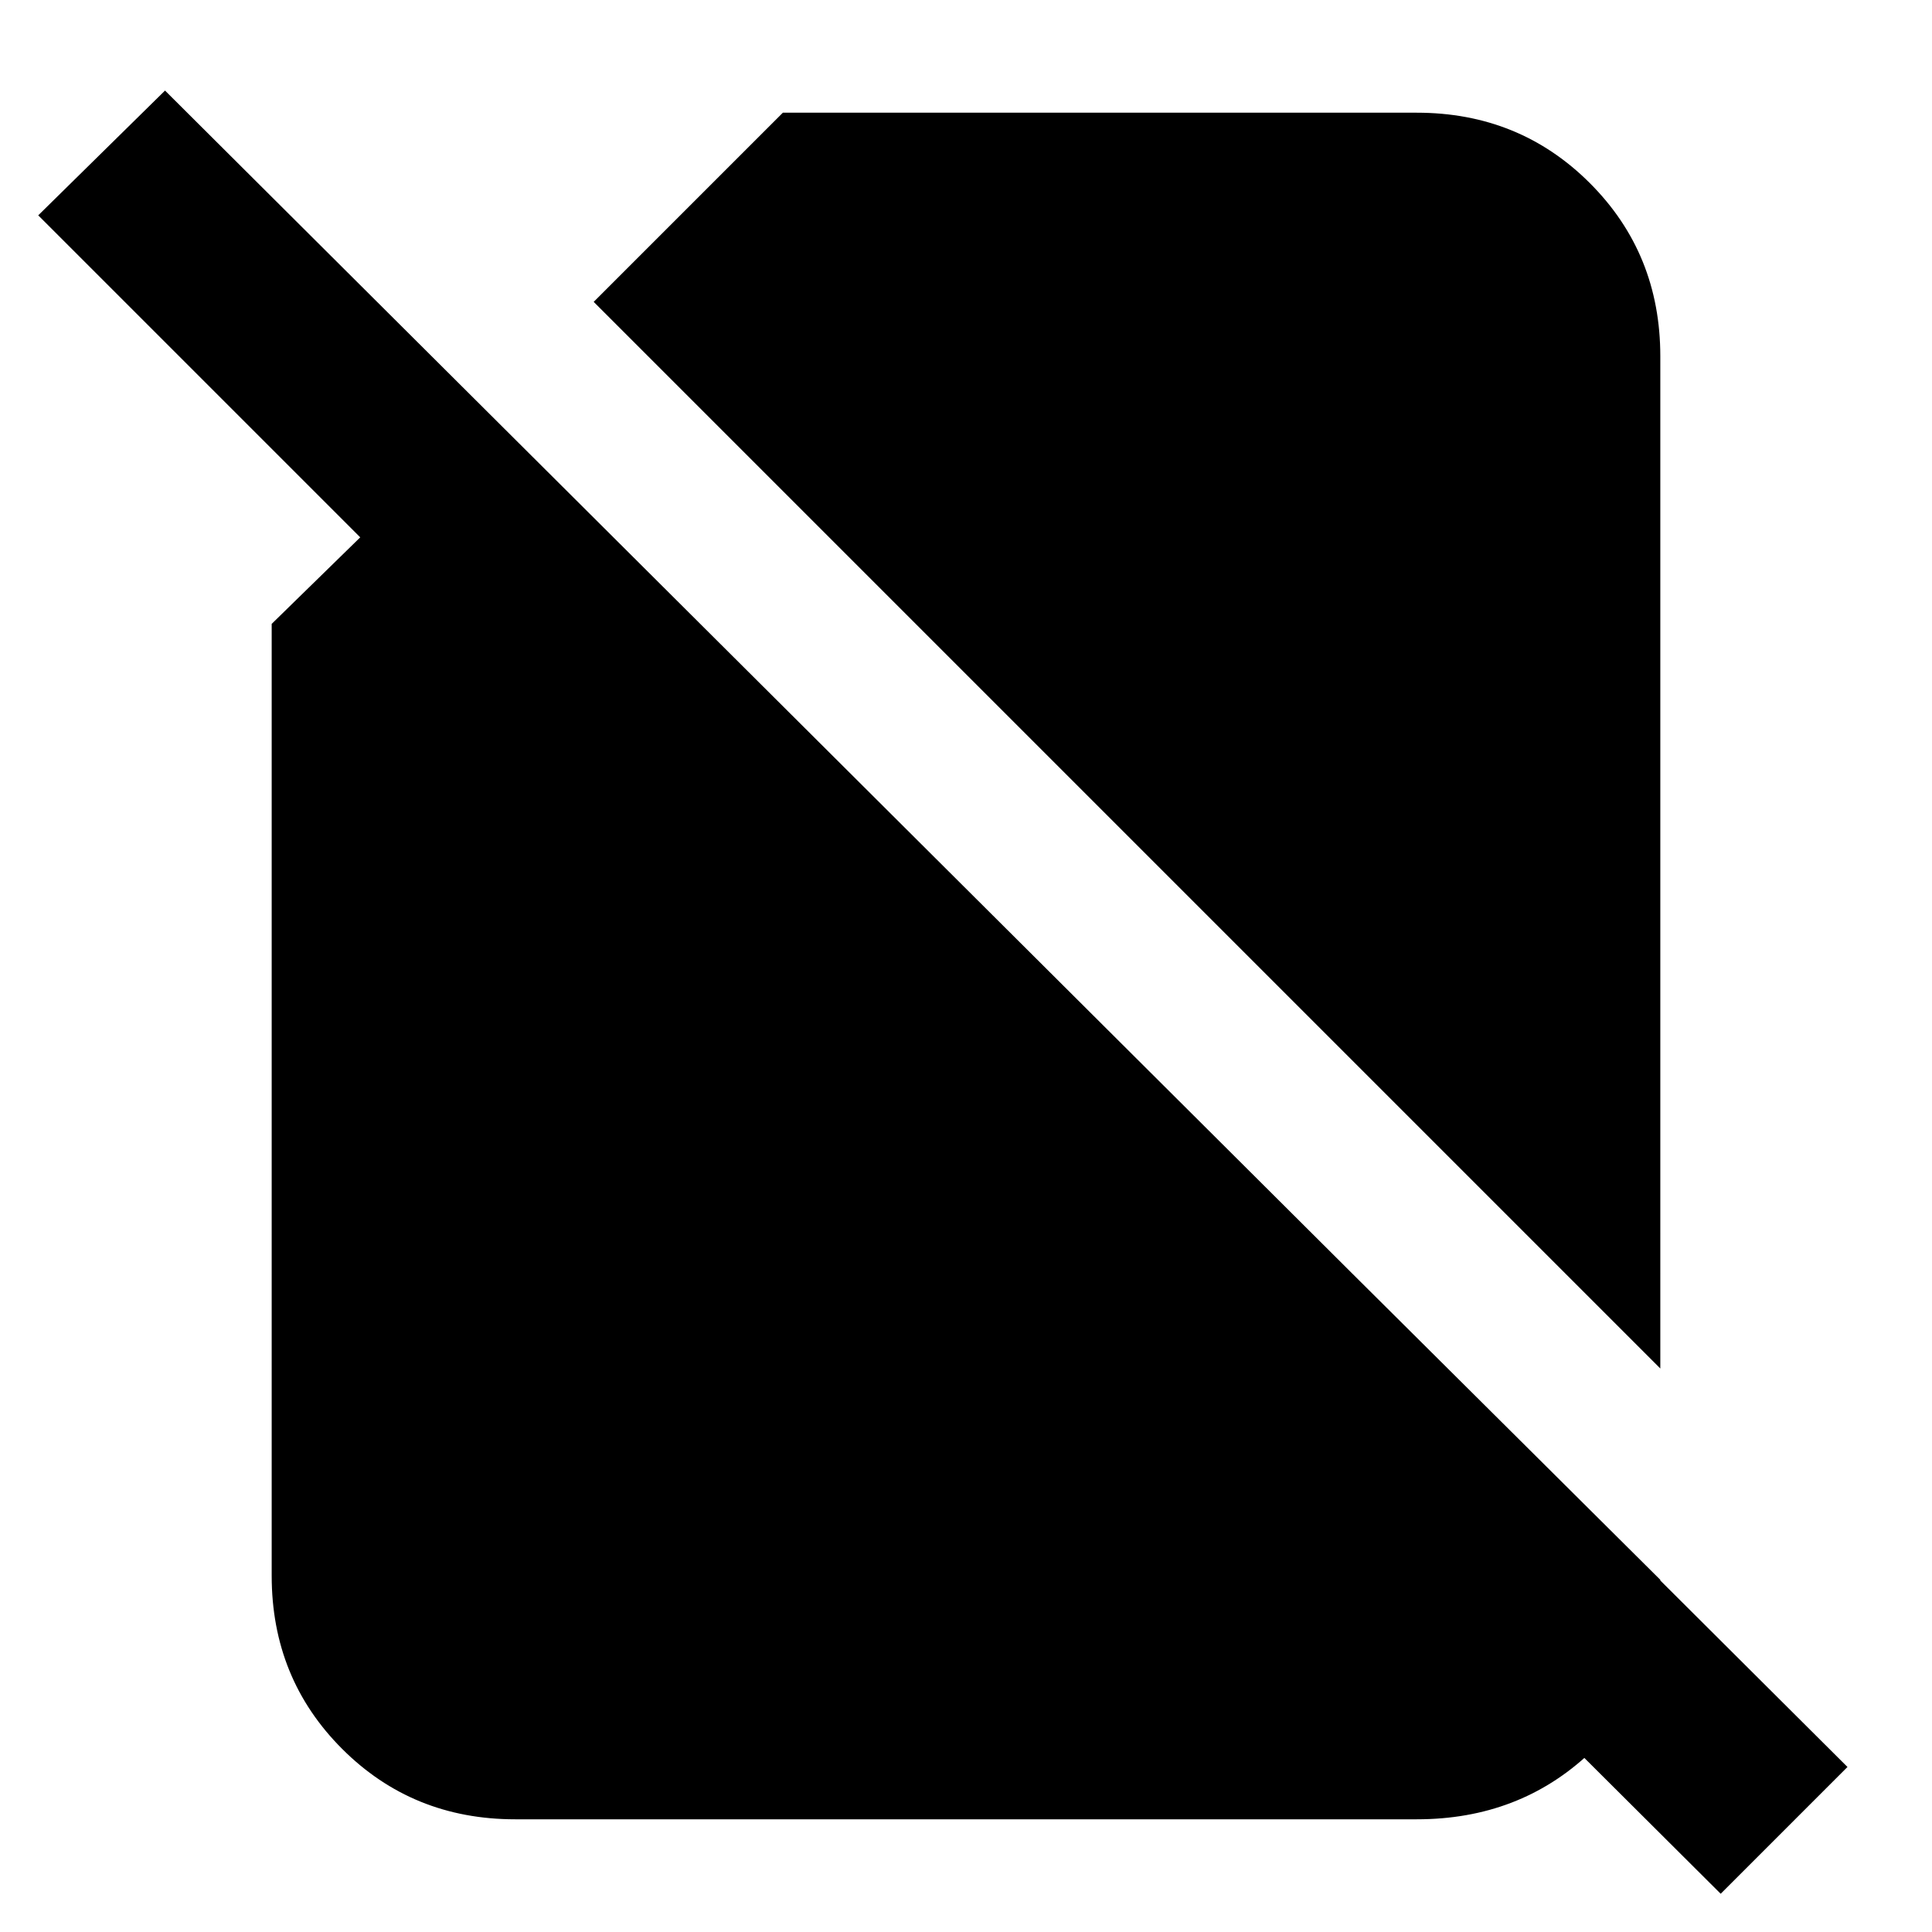 <svg xmlns="http://www.w3.org/2000/svg" height="24" width="24"><path d="M20.625 17 7.375 3.75l2.35-2.35H17.6q1.275 0 2.15.875t.875 2.15Zm.75 6.525-6.65-6.625 1.575-1.575 4.325 4.3v.1q0 1.225-.875 2.05-.875.825-2.15.825H6.4q-1.275 0-2.15-.875t-.875-2.15V7.75l1.1-1.075-4-4 1.575-1.55 20.9 20.825Z"/></svg>
